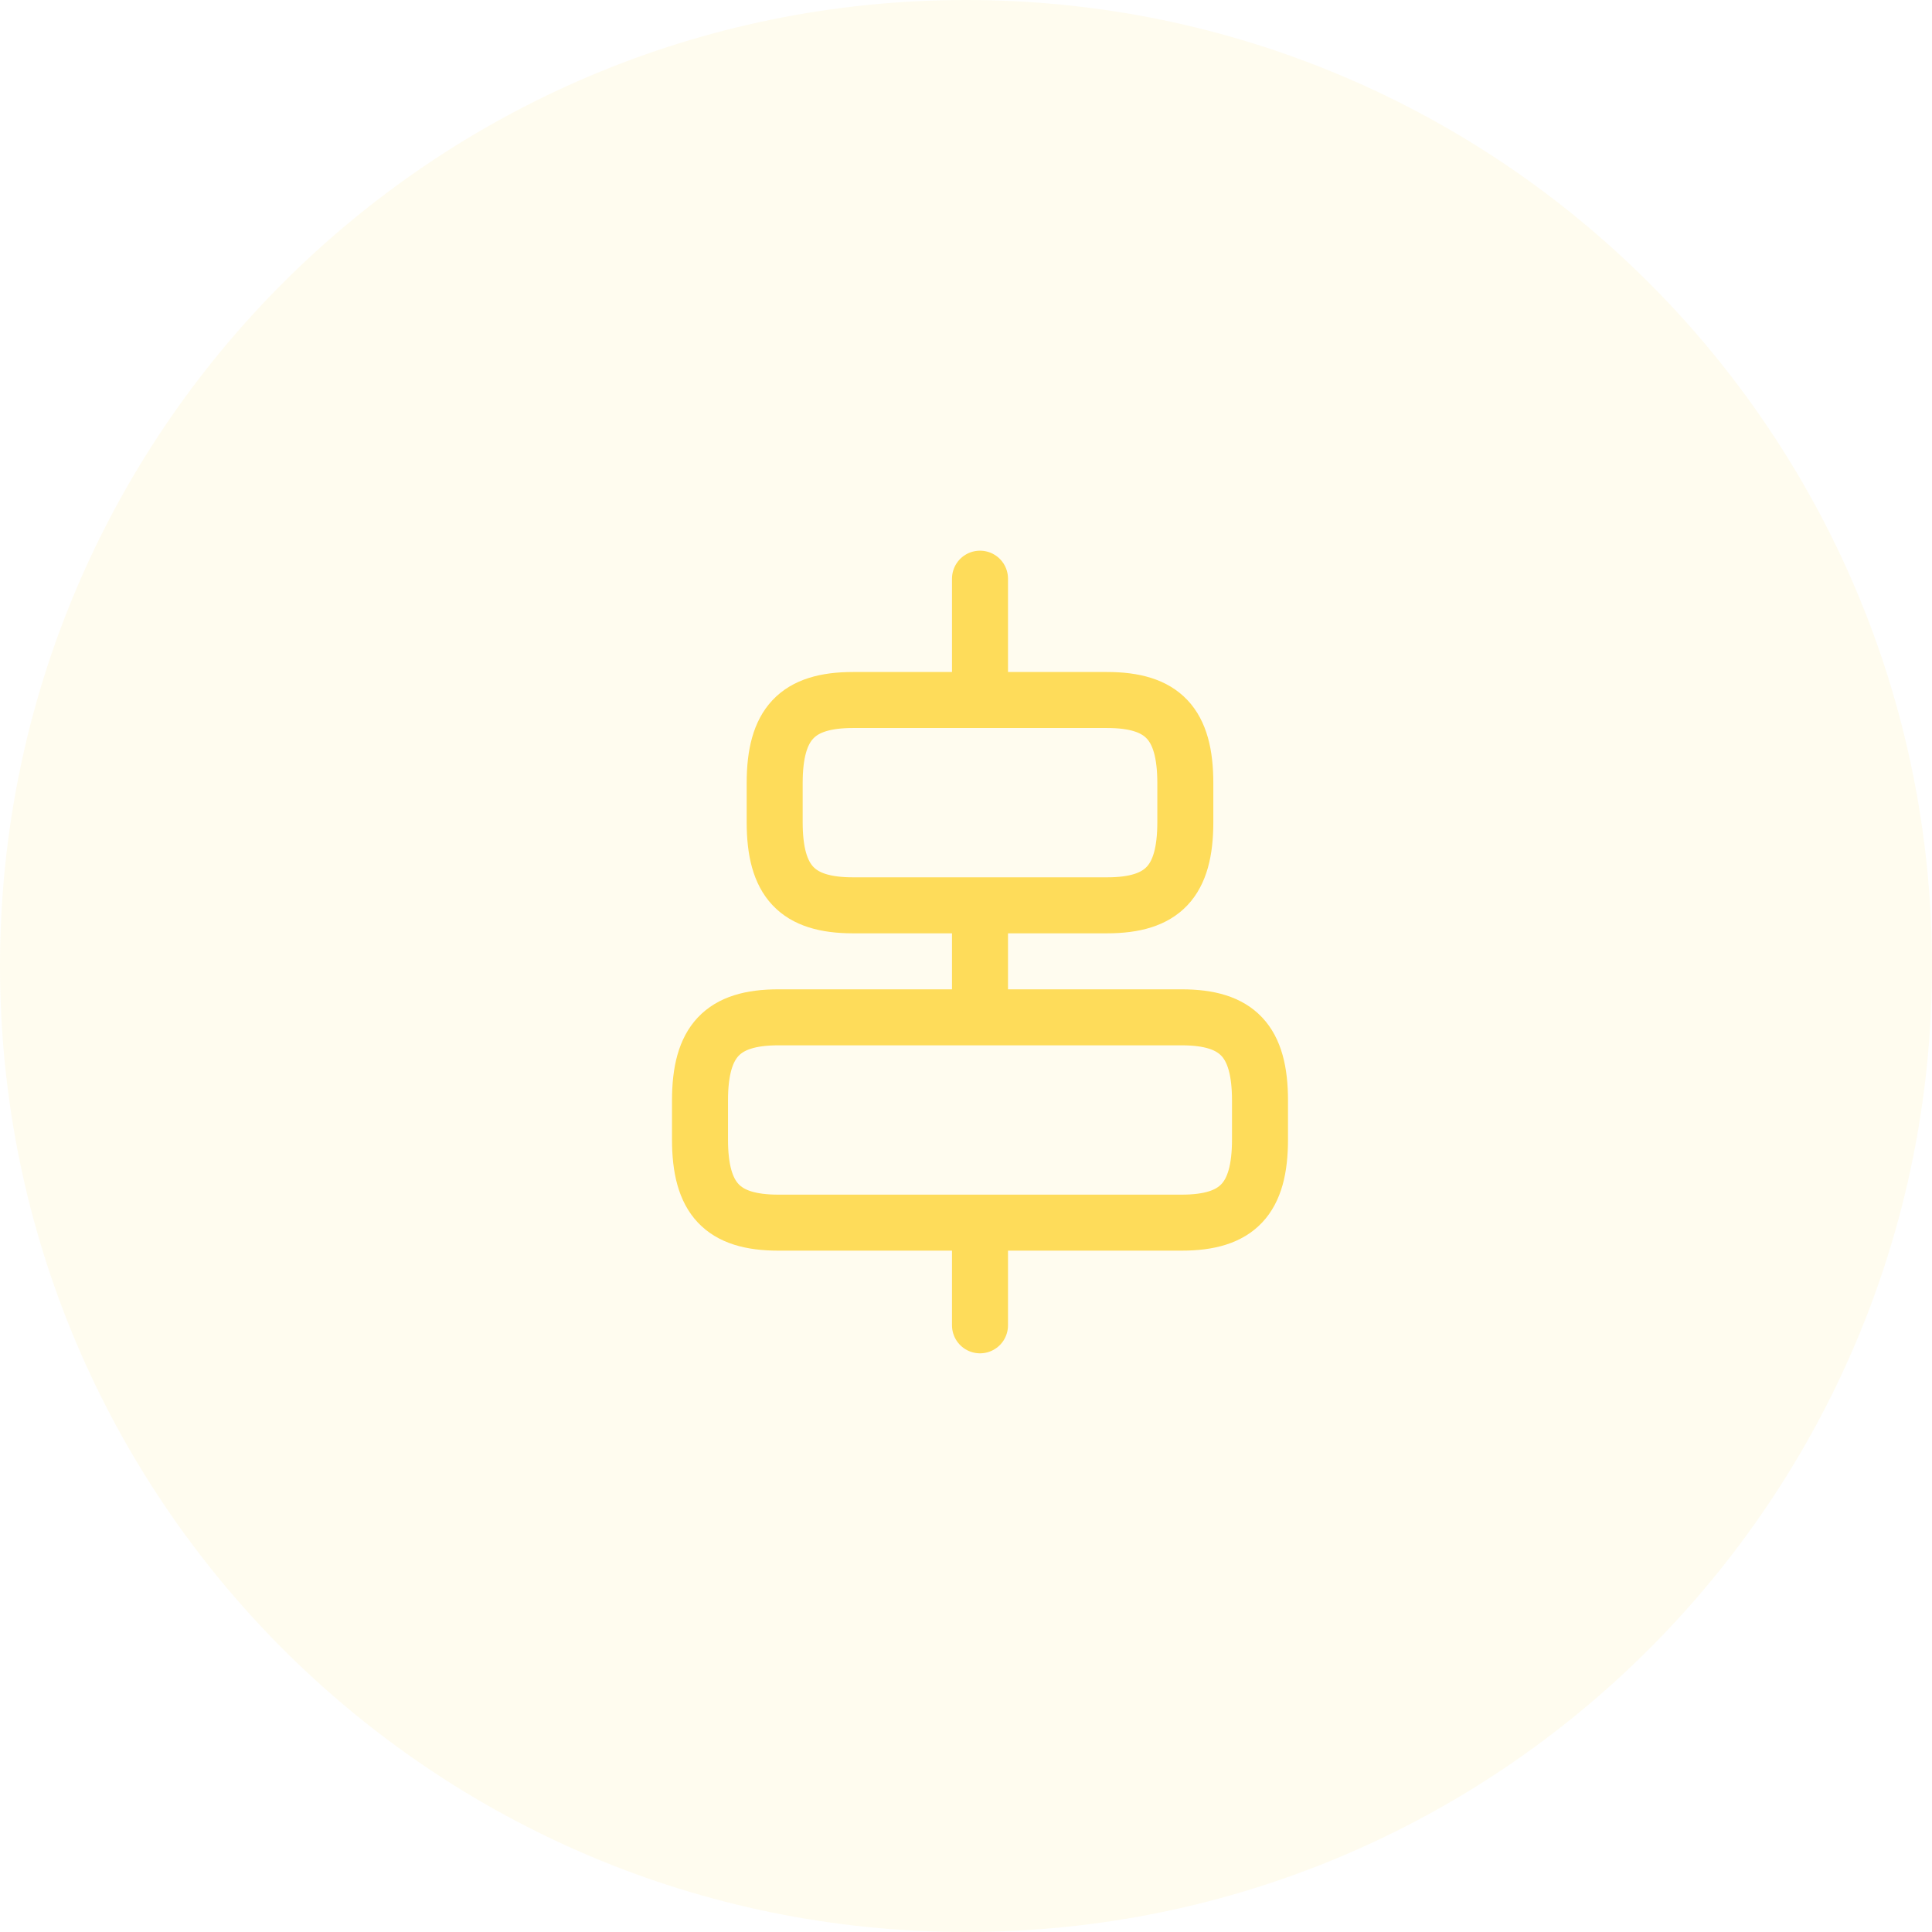 <svg width="69" height="69" viewBox="0 0 69 69" fill="none" xmlns="http://www.w3.org/2000/svg">
<path fill-rule="evenodd" clip-rule="evenodd" d="M34.5 69C53.554 69 69 53.554 69 34.5C69 15.446 53.554 0 34.5 0C15.446 0 0 15.446 0 34.5C0 53.554 15.446 69 34.5 69Z" fill="#FEDC5A" fill-opacity="0.1"/>
<path d="M42.2 43.666H27.8C25.8 43.666 25 42.813 25 40.693V39.306C25 37.186 25.8 36.333 27.8 36.333H42.2C44.2 36.333 45 37.186 45 39.306V40.693C45 42.813 44.2 43.666 42.2 43.666Z" stroke="#FEDC5A" stroke-width="2" stroke-linecap="round" stroke-linejoin="round"/>
<path d="M39.533 32.333H30.467C28.467 32.333 27.667 31.48 27.667 29.36V27.973C27.667 25.853 28.467 25 30.467 25H39.533C41.533 25 42.333 25.853 42.333 27.973V29.36C42.333 31.48 41.533 32.333 39.533 32.333Z" stroke="#FEDC5A" stroke-width="2" stroke-linecap="round" stroke-linejoin="round"/>
<path d="M35 47.333V44.133" stroke="#FEDC5A" stroke-width="2" stroke-linecap="round" stroke-linejoin="round"/>
<path d="M35 35.334V32.667" stroke="#FEDC5A" stroke-width="2" stroke-linecap="round" stroke-linejoin="round"/>
<path d="M35 20.667V24.254" stroke="#FEDC5A" stroke-width="2" stroke-linecap="round" stroke-linejoin="round"/>
</svg>
